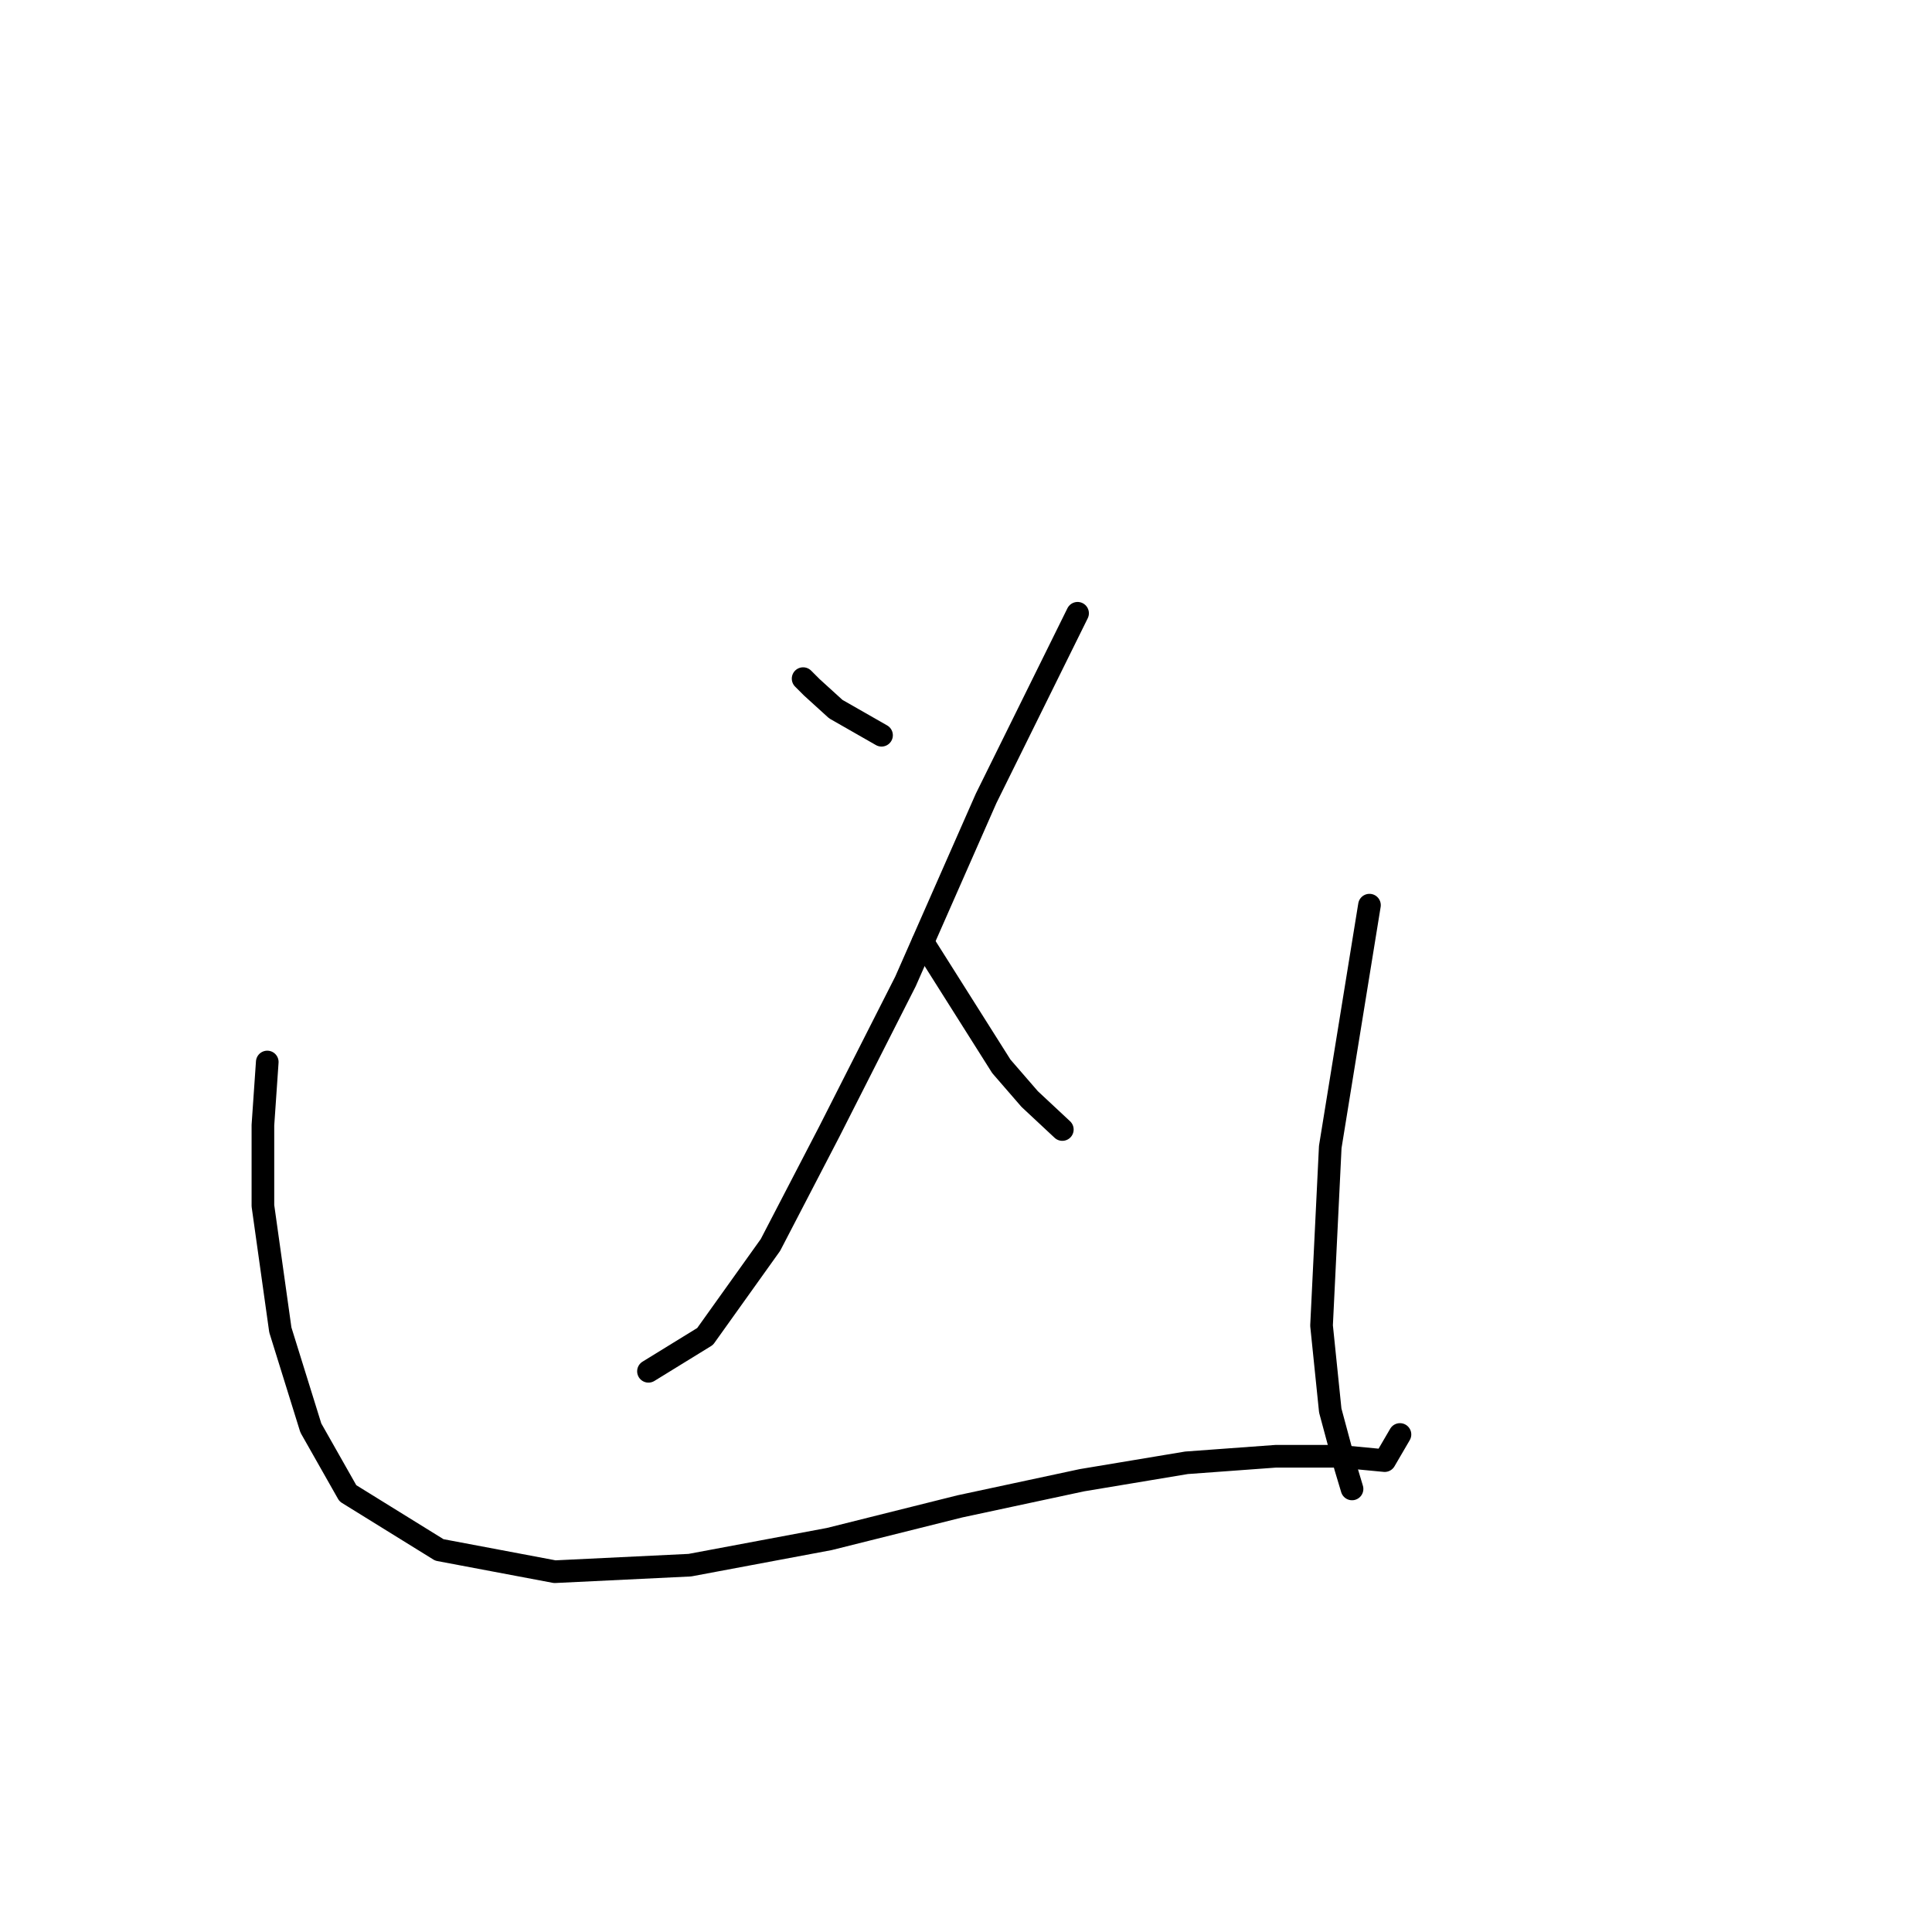 <?xml version="1.0" standalone="no"?>
    <svg width="256" height="256" xmlns="http://www.w3.org/2000/svg" version="1.1">
    <polyline stroke="black" stroke-width="3" stroke-linecap="round" fill="transparent" stroke-linejoin="round" points="106.417 89.921 107.572 91.076 110.747 93.962 116.808 97.425 116.808 97.425 " />
        <polyline stroke="black" stroke-width="3" stroke-linecap="round" fill="transparent" stroke-linejoin="round" points="142.785 81.262 130.662 105.796 119.983 130.04 109.881 149.956 102.088 164.965 93.429 177.087 85.925 181.705 85.925 181.705 " />
        <polyline stroke="black" stroke-width="3" stroke-linecap="round" fill="transparent" stroke-linejoin="round" points="122.292 124.845 132.683 141.297 136.435 145.626 140.764 149.667 140.764 149.667 " />
        <polyline stroke="black" stroke-width="3" stroke-linecap="round" fill="transparent" stroke-linejoin="round" points="35.414 140.72 34.837 149.09 34.837 159.769 37.146 176.221 41.187 189.21 46.094 197.868 58.216 205.373 73.513 208.259 91.409 207.393 109.881 203.93 127.199 199.6 143.362 196.137 157.216 193.828 169.05 192.962 177.42 192.962 183.481 193.539 185.502 190.075 185.502 190.075 " />
        <polyline stroke="black" stroke-width="3" stroke-linecap="round" fill="transparent" stroke-linejoin="round" points="181.461 119.938 176.266 151.976 175.111 175.644 176.266 186.9 178.286 194.405 179.152 197.291 179.152 197.291 " />
        </svg>